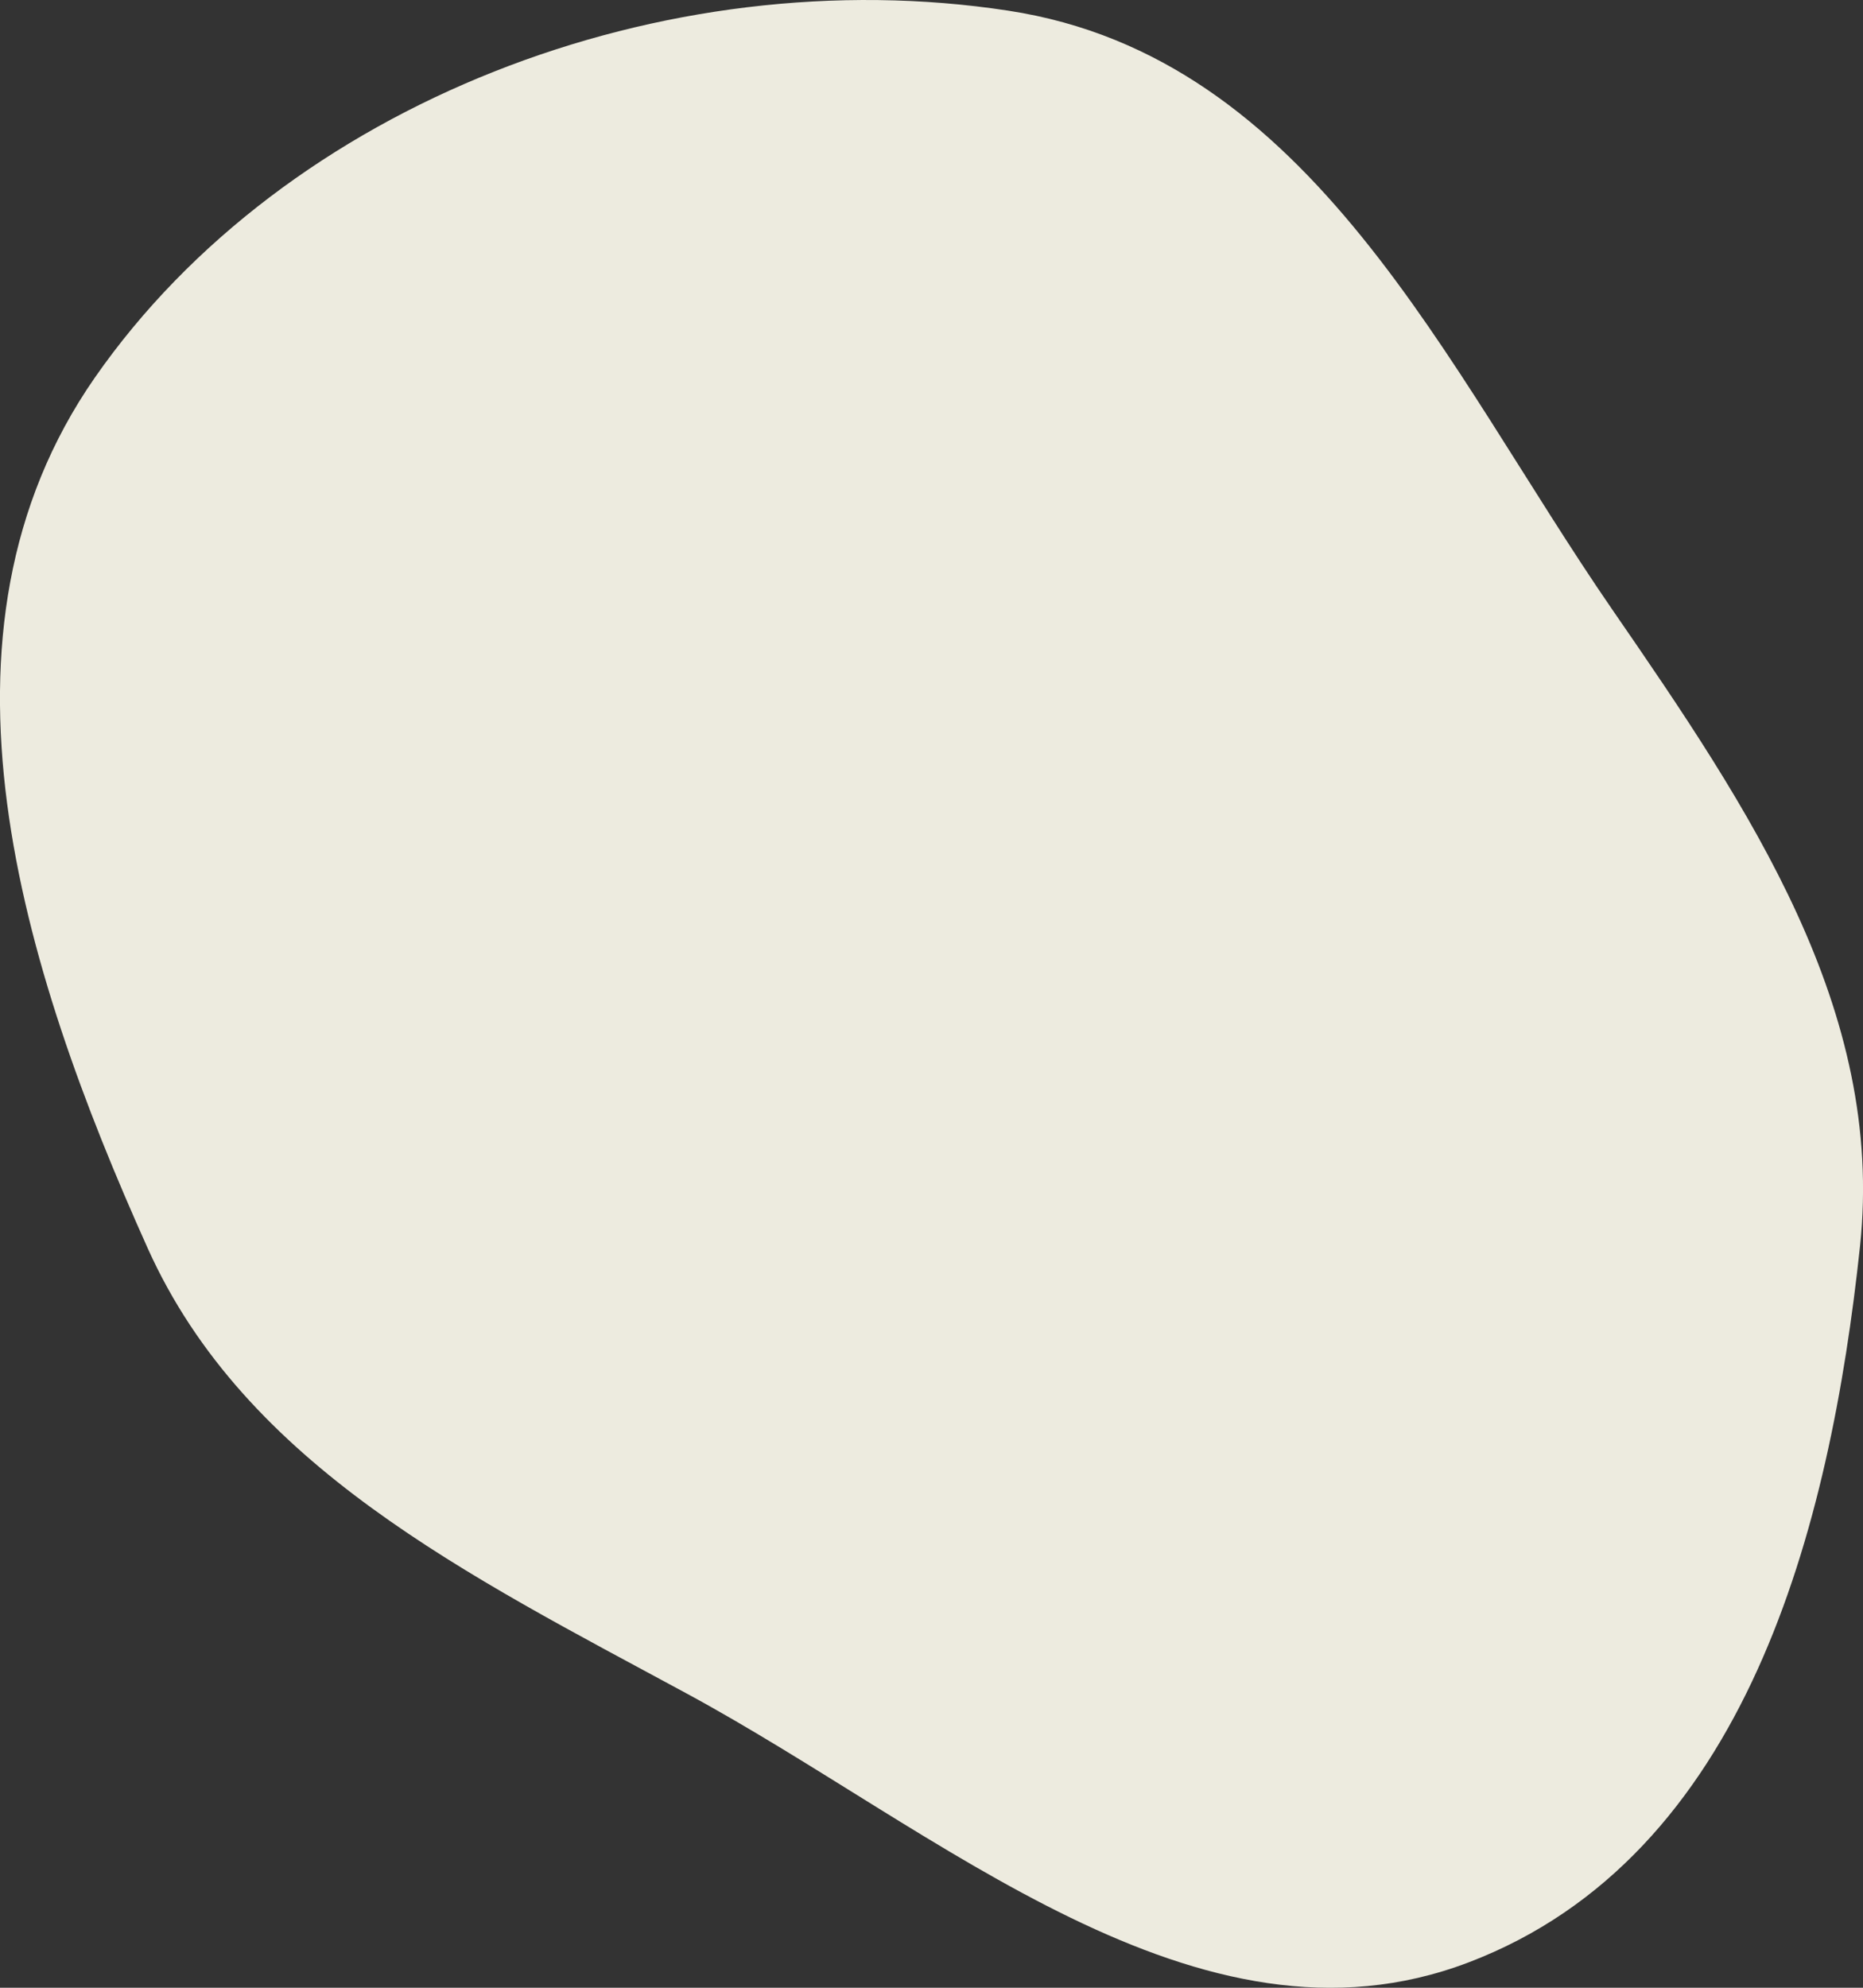 <svg width="15" height="16" viewBox="0 0 15 16" fill="none" xmlns="http://www.w3.org/2000/svg">
<rect x="0" y="0" width="15" height="16" fill="#333333" stroke="none"/>
<path fill-rule="evenodd" clip-rule="evenodd" d="M8.119 0.086C10.565 0.46 11.635 2.953 12.983 4.909C14.089 6.513 15.178 8.127 14.976 10.031C14.735 12.293 14.064 14.943 11.824 15.796C9.643 16.626 7.564 14.731 5.524 13.629C3.77 12.68 1.977 11.8 1.189 10.047C0.17 7.78 -0.669 5.099 0.764 3.039C2.3 0.832 5.351 -0.338 8.119 0.086Z" fill="#EDEBDF"/>
</svg>
